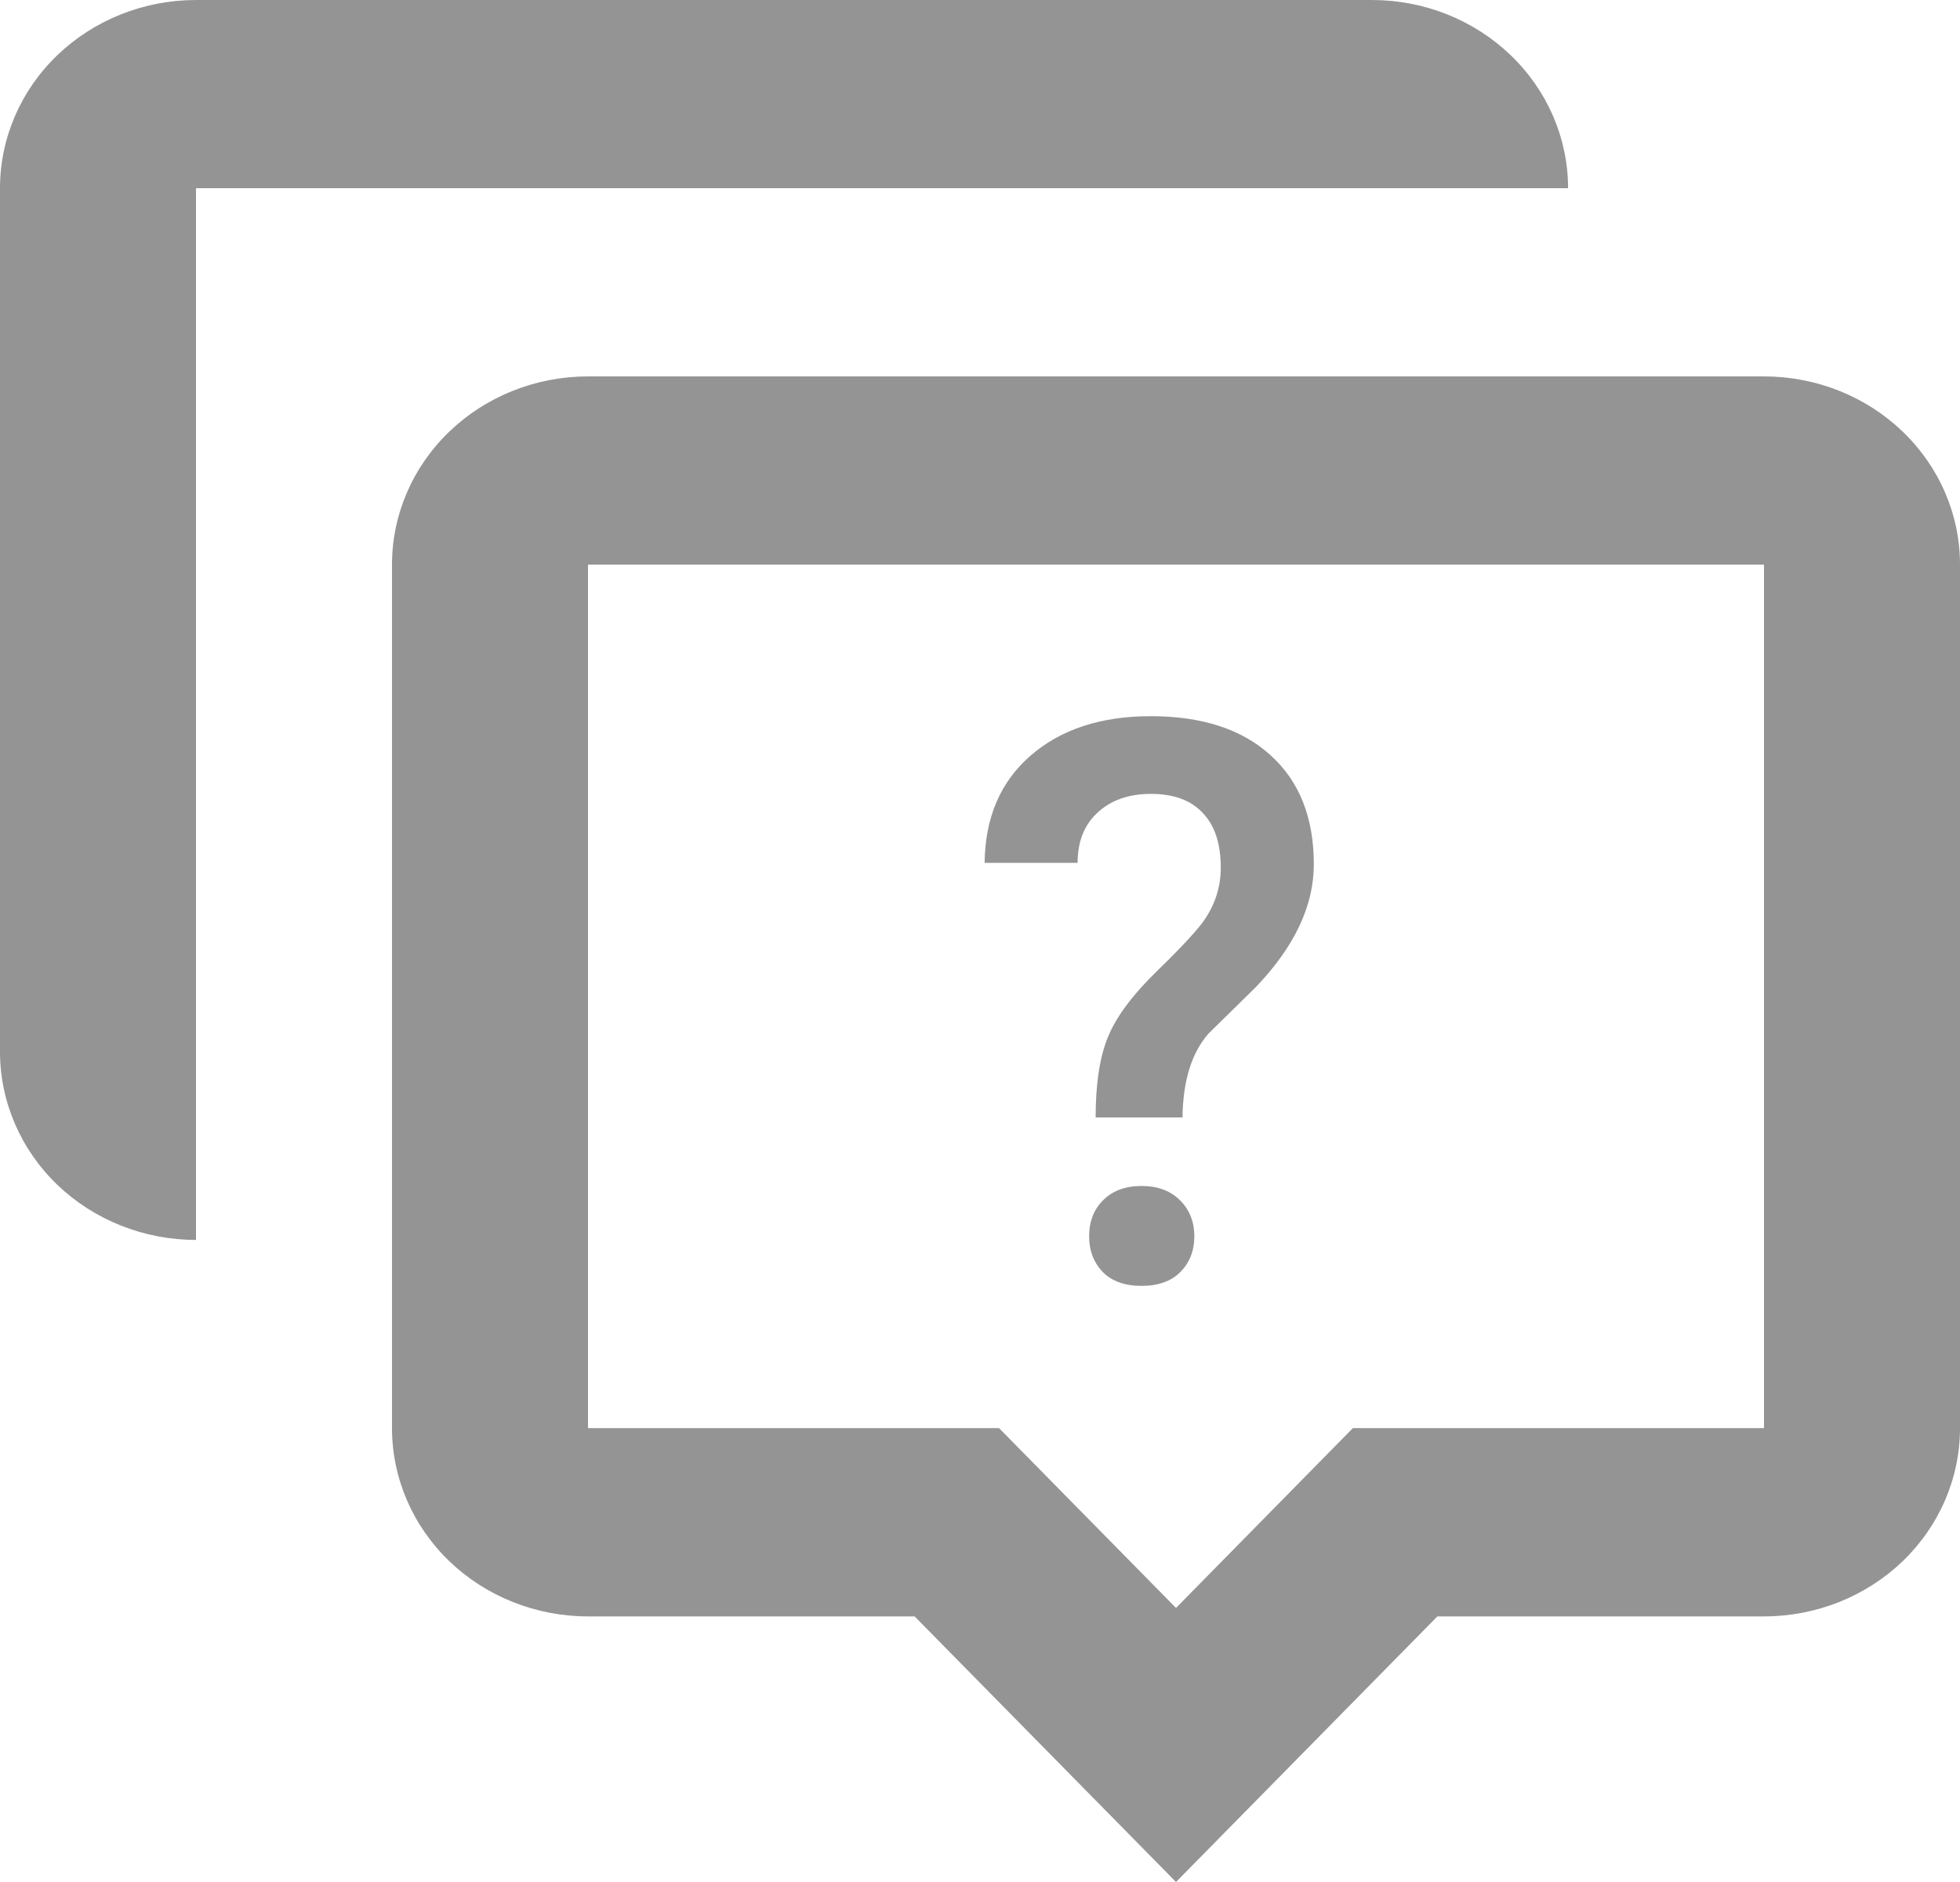 <svg width="25" height="24" viewBox="0 0 25 24" fill="none" xmlns="http://www.w3.org/2000/svg">
<path d="M17.5 0C18.164 0 18.799 0.253 19.268 0.703C19.737 1.153 20.001 1.763 20.001 2.4H2.5V15.812C1.837 15.812 1.201 15.559 0.732 15.11C0.263 14.659 0 14.049 0 13.412V2.4C0 1.763 0.263 1.153 0.732 0.703C1.201 0.253 1.837 0 2.5 0H17.5Z" fill="#949494"/>
<path d="M15 24L11.666 20.613H7.5C6.837 20.613 6.201 20.36 5.732 19.91C5.263 19.459 5 18.849 5 18.212V7.2C5 6.564 5.263 5.953 5.732 5.503C6.201 5.053 6.837 4.8 7.5 4.8H22.5C23.163 4.8 23.799 5.053 24.268 5.503C24.737 5.953 25 6.564 25 7.2V18.212C25 18.849 24.737 19.459 24.268 19.91C23.799 20.36 23.163 20.613 22.5 20.613H18.334L15 24ZM17.256 18.212H22.5V7.2H7.5V18.212H12.743L15 20.505L17.256 18.212Z" fill="#949494"/>
<path d="M13.975 14.25C13.975 13.817 14.028 13.472 14.136 13.215C14.243 12.957 14.455 12.676 14.771 12.37C15.089 12.061 15.291 11.841 15.376 11.711C15.506 11.512 15.571 11.297 15.571 11.066C15.571 10.76 15.495 10.527 15.342 10.368C15.192 10.205 14.971 10.124 14.678 10.124C14.398 10.124 14.171 10.204 13.999 10.363C13.83 10.519 13.745 10.732 13.745 11.003H12.559C12.565 10.427 12.76 9.971 13.145 9.636C13.532 9.3 14.043 9.133 14.678 9.133C15.332 9.133 15.841 9.299 16.206 9.631C16.574 9.963 16.758 10.427 16.758 11.022C16.758 11.553 16.51 12.075 16.016 12.59L15.415 13.18C15.2 13.425 15.089 13.781 15.083 14.25H13.975ZM13.892 15.768C13.892 15.576 13.952 15.422 14.072 15.304C14.193 15.184 14.355 15.124 14.56 15.124C14.769 15.124 14.933 15.186 15.054 15.309C15.174 15.43 15.234 15.583 15.234 15.768C15.234 15.947 15.176 16.097 15.059 16.218C14.941 16.338 14.775 16.398 14.56 16.398C14.346 16.398 14.18 16.338 14.062 16.218C13.949 16.097 13.892 15.947 13.892 15.768Z" fill="#949494"/>
</svg>

